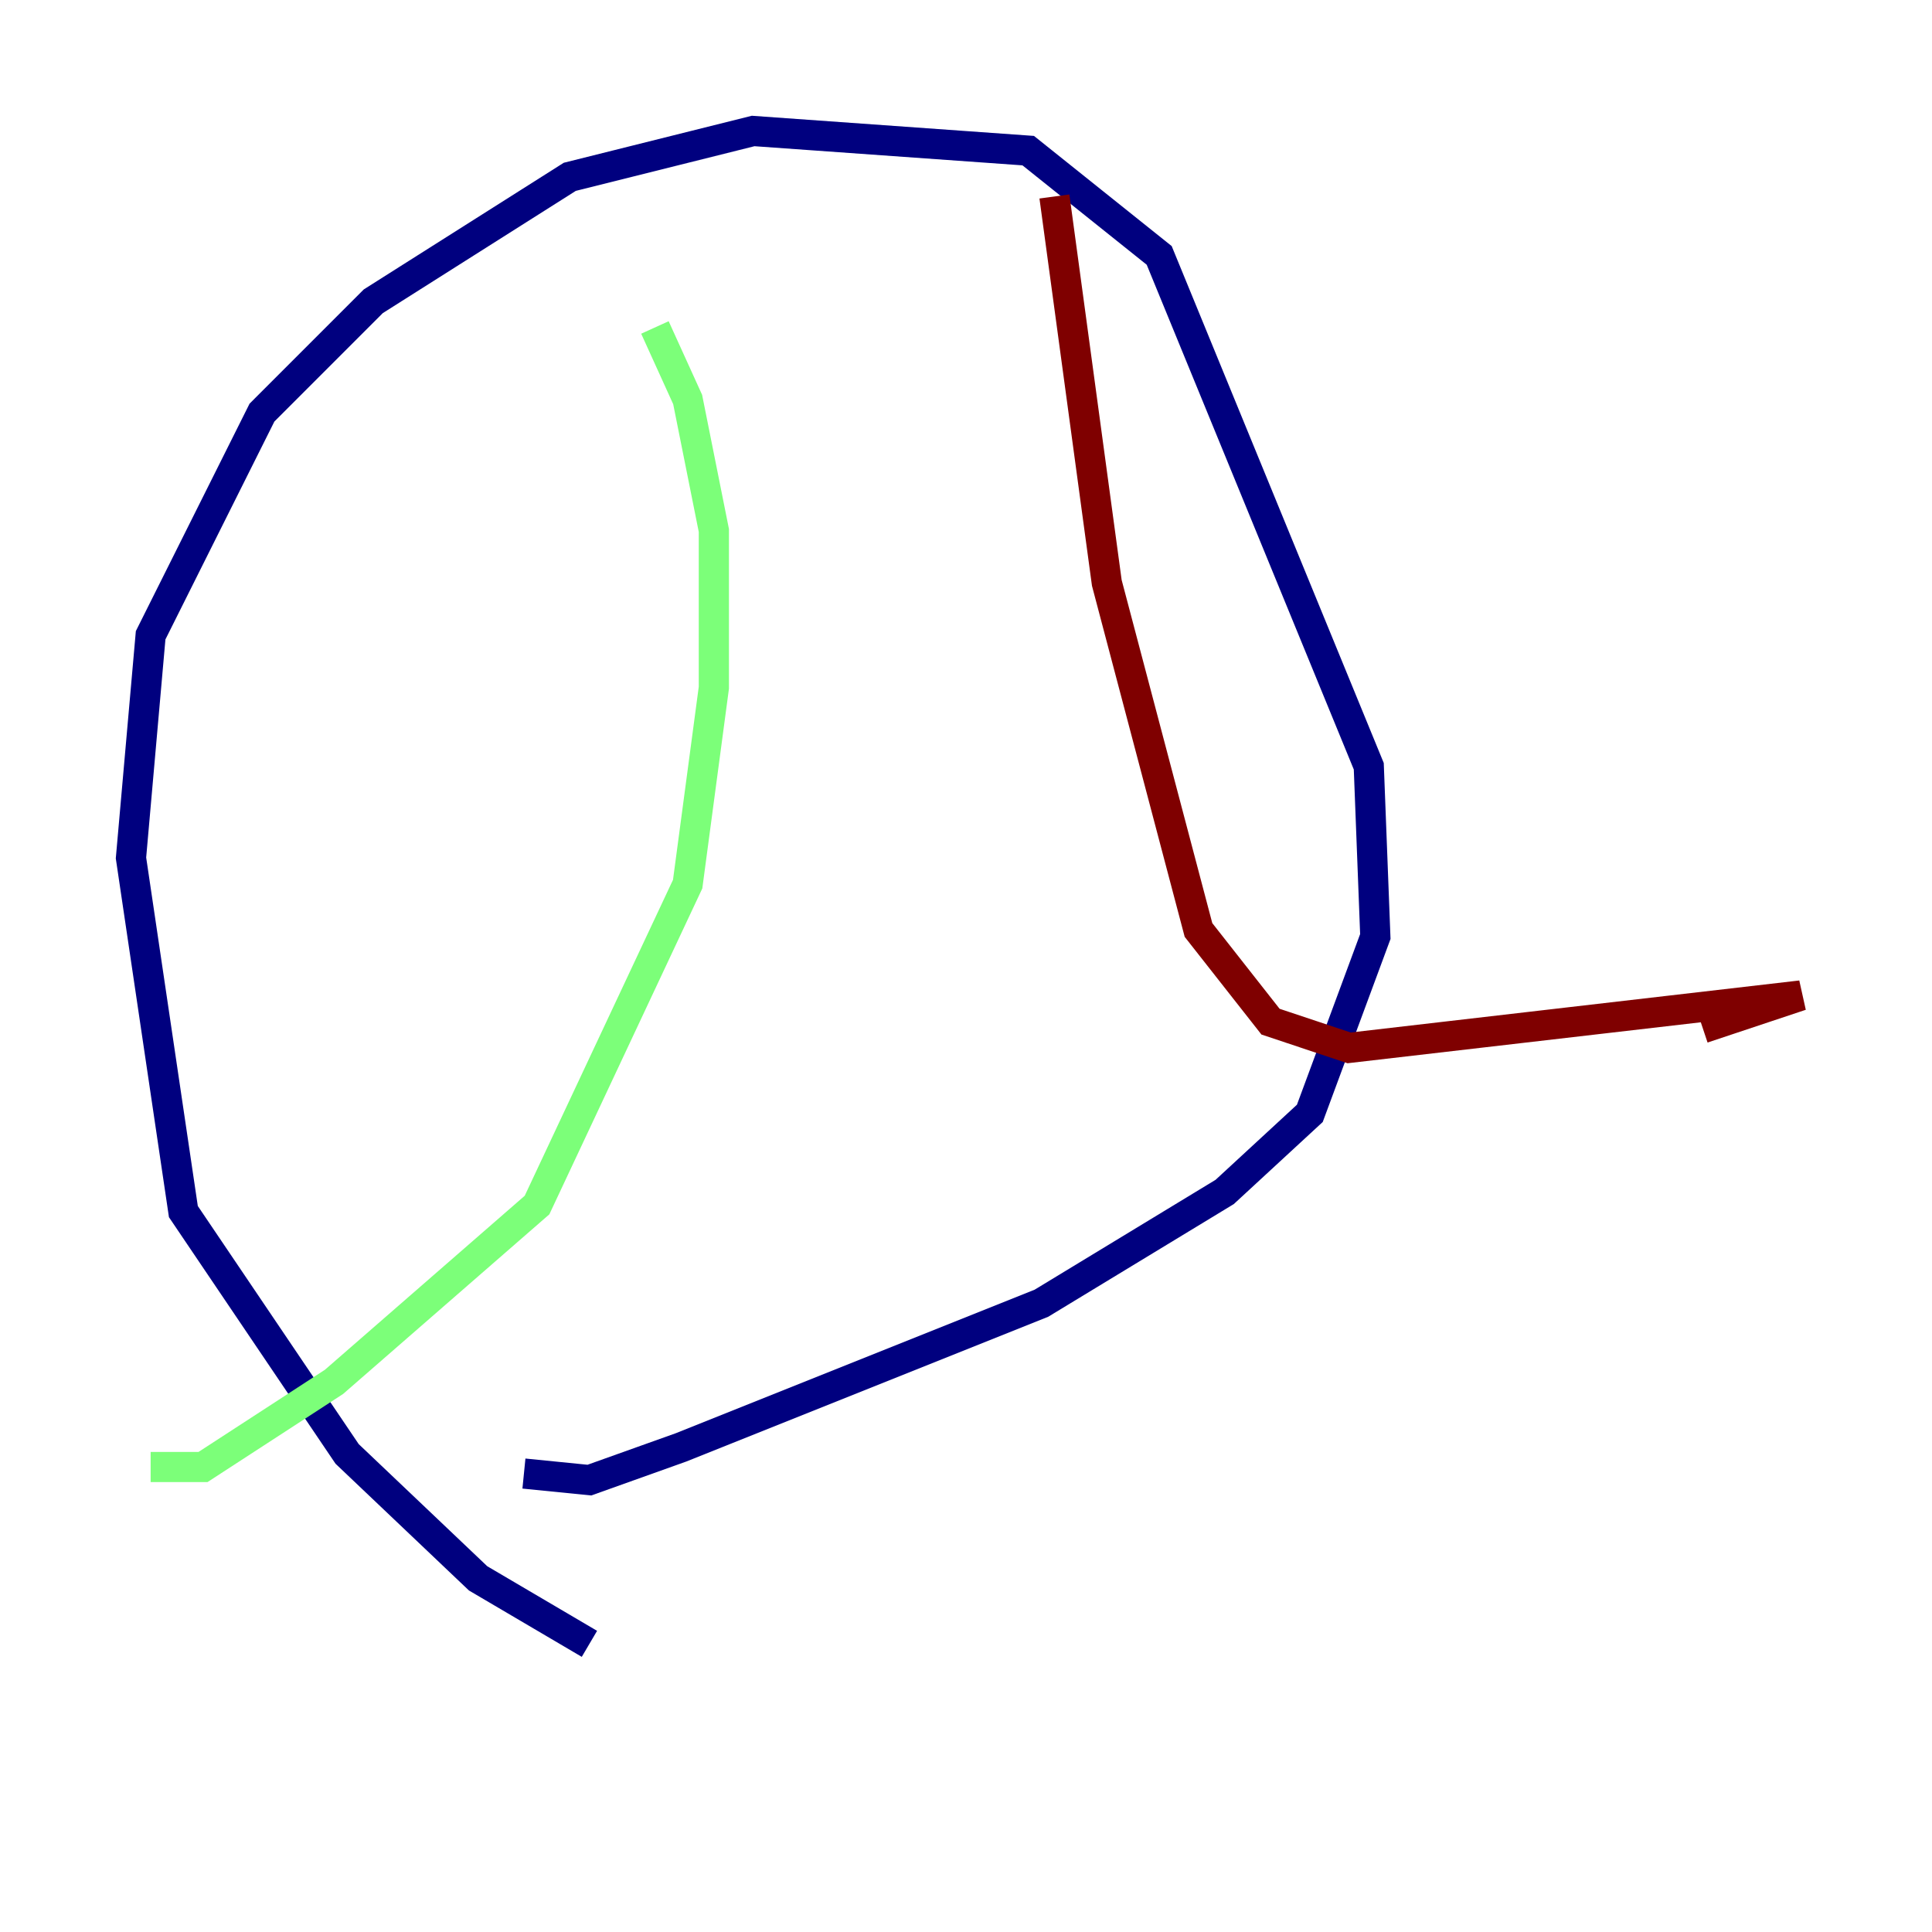 <?xml version="1.0" encoding="utf-8" ?>
<svg baseProfile="tiny" height="128" version="1.2" viewBox="0,0,128,128" width="128" xmlns="http://www.w3.org/2000/svg" xmlns:ev="http://www.w3.org/2001/xml-events" xmlns:xlink="http://www.w3.org/1999/xlink"><defs /><polyline fill="none" points="39.051,108.909 31.675,104.57 22.997,96.325 12.149,80.271 8.678,56.841 9.98,42.088 17.356,27.336 24.732,19.959 37.749,11.715 49.898,8.678 68.122,9.98 76.8,16.922 90.685,50.766 91.119,62.047 86.78,73.763 81.139,78.969 68.99,86.346 45.125,95.891 39.051,98.061 34.712,97.627" stroke="#00007f" stroke-width="2" /><polyline fill="none" points="43.39,21.695 45.559,26.468 47.295,35.146 47.295,45.559 45.559,58.576 35.58,79.837 22.129,91.552 13.451,97.193 9.98,97.193" stroke="#7cff79" stroke-width="2" /><polyline fill="none" points="69.858,13.017 73.329,38.617 79.403,61.614 84.176,67.688 89.383,69.424 119.322,65.953 112.814,68.122" stroke="#7f0000" stroke-width="2" /></svg>